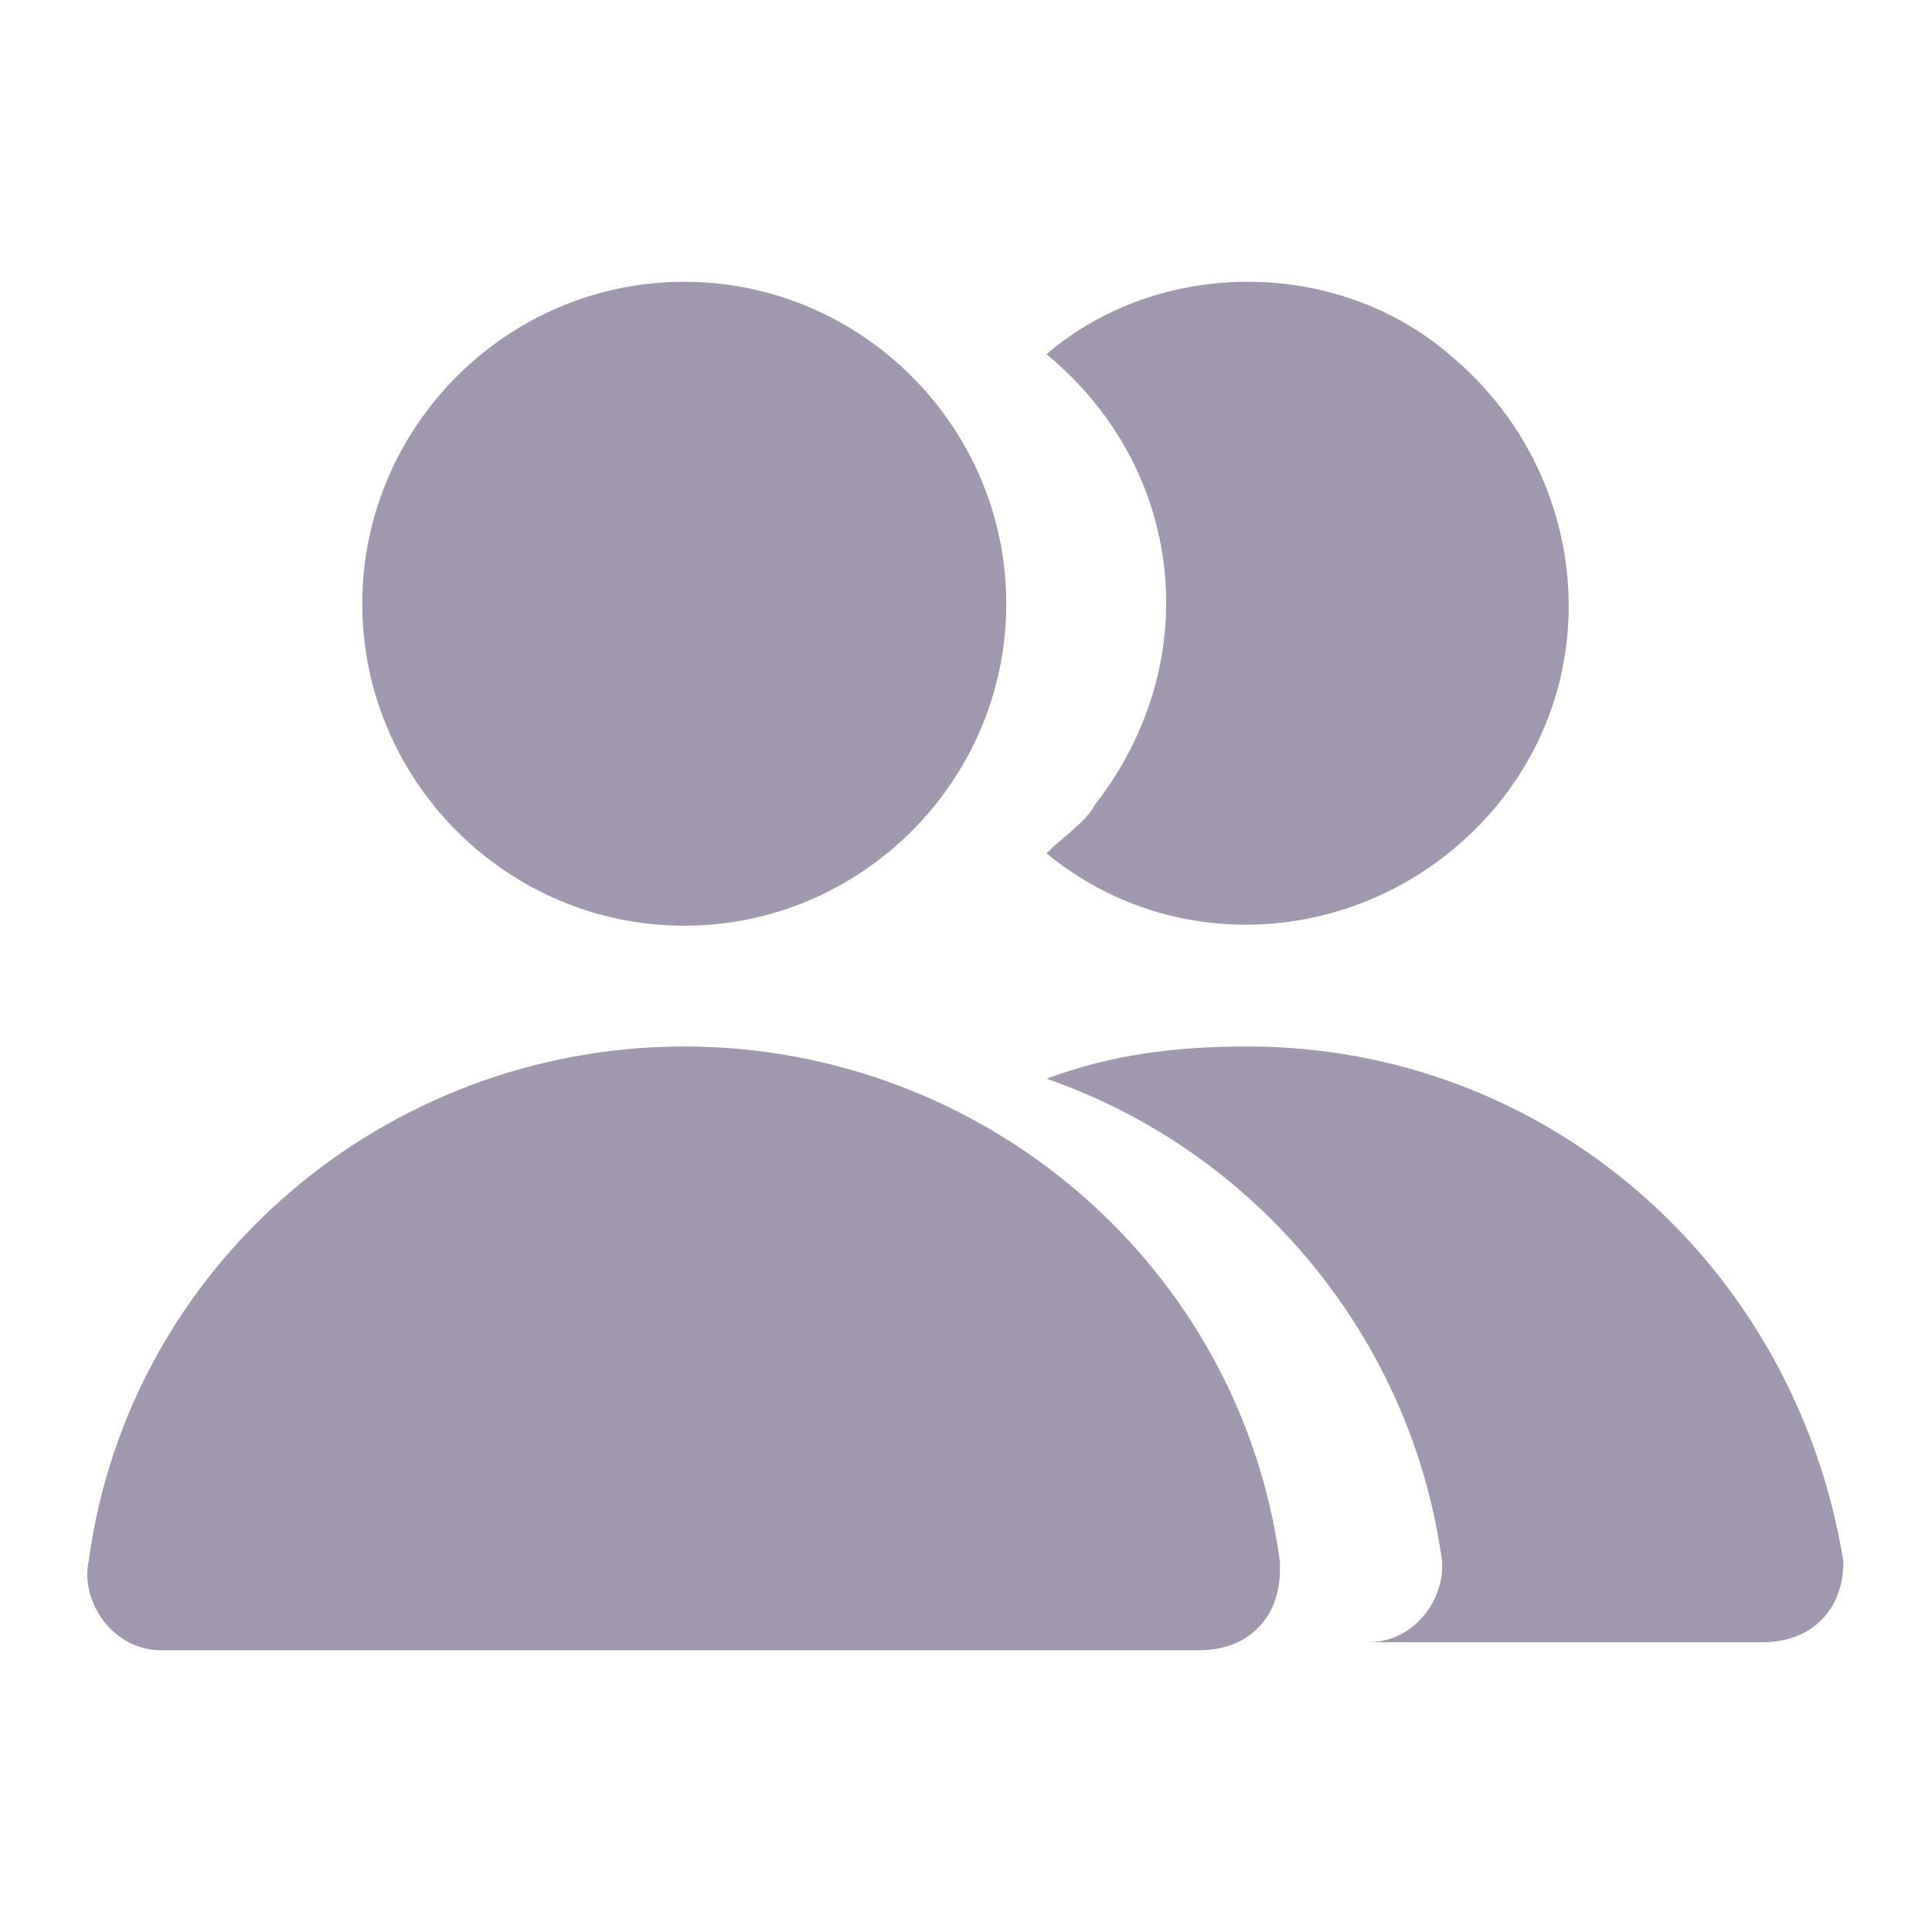 <svg width="32" height="32" viewBox="0 0 32 32" fill="none" xmlns="http://www.w3.org/2000/svg">
<path d="M11.333 15.333C14.267 15.333 16.667 12.933 16.667 10C16.667 7.067 14.267 4.667 11.333 4.667C8.4 4.667 6 7.067 6 10C6 12.933 8.4 15.333 11.333 15.333ZM17.333 14.133C19.6 16 22.933 15.6 24.8 13.333C26.667 11.067 26.267 7.733 24 5.867C23.067 5.067 21.867 4.667 20.667 4.667C19.467 4.667 18.267 5.067 17.333 5.867C19.6 7.733 20 10.933 18.133 13.333C18 13.6 17.6 13.867 17.333 14.133ZM30.533 25.867C29.733 20.933 25.6 17.333 20.667 17.333C19.467 17.333 18.4 17.467 17.333 17.867C20.8 19.067 23.333 22.133 23.867 25.733C24 26.4 23.467 27.2 22.667 27.2H22.533H29.2C30 27.2 30.533 26.667 30.533 25.867C30.533 26 30.533 25.867 30.533 25.867ZM11.333 17.333C6.4 17.333 2.133 20.933 1.467 25.867C1.333 26.533 1.867 27.333 2.667 27.333H2.8H19.867C20.667 27.333 21.2 26.8 21.2 26V25.867C20.533 20.933 16.267 17.333 11.333 17.333Z" fill="#A098AE"/>
</svg>
